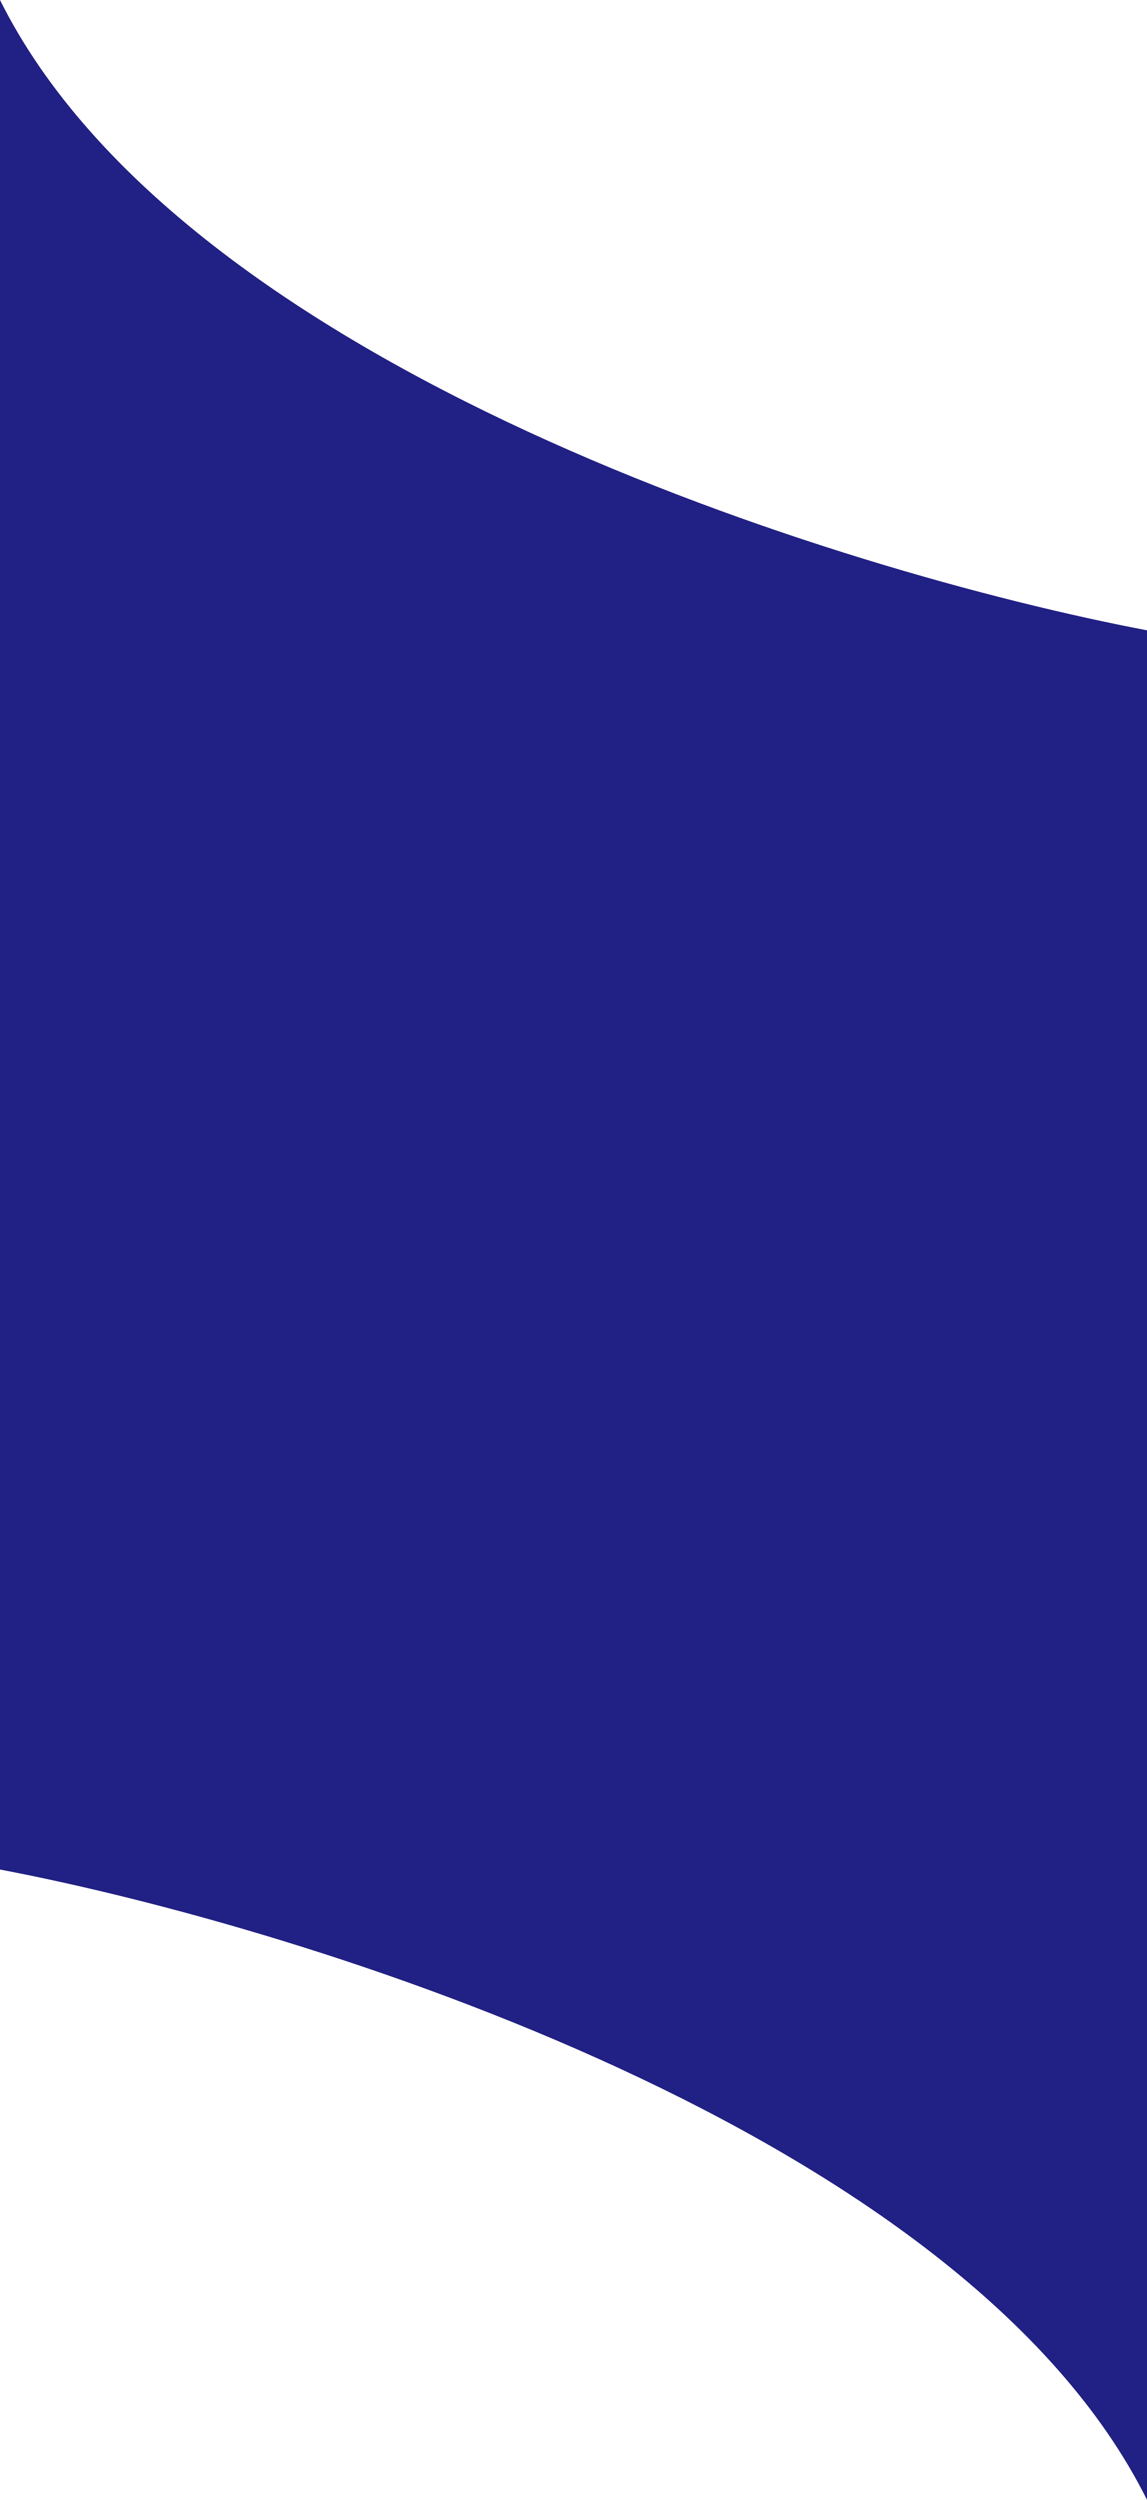 <svg width="375" height="817" viewBox="0 0 375 817" fill="none" xmlns="http://www.w3.org/2000/svg">
<path d="M375 206C275 187 60 120.4 0 0L0 611C100 630 315 696.6 375 817L375 206Z" fill="#212084"/>
</svg>
